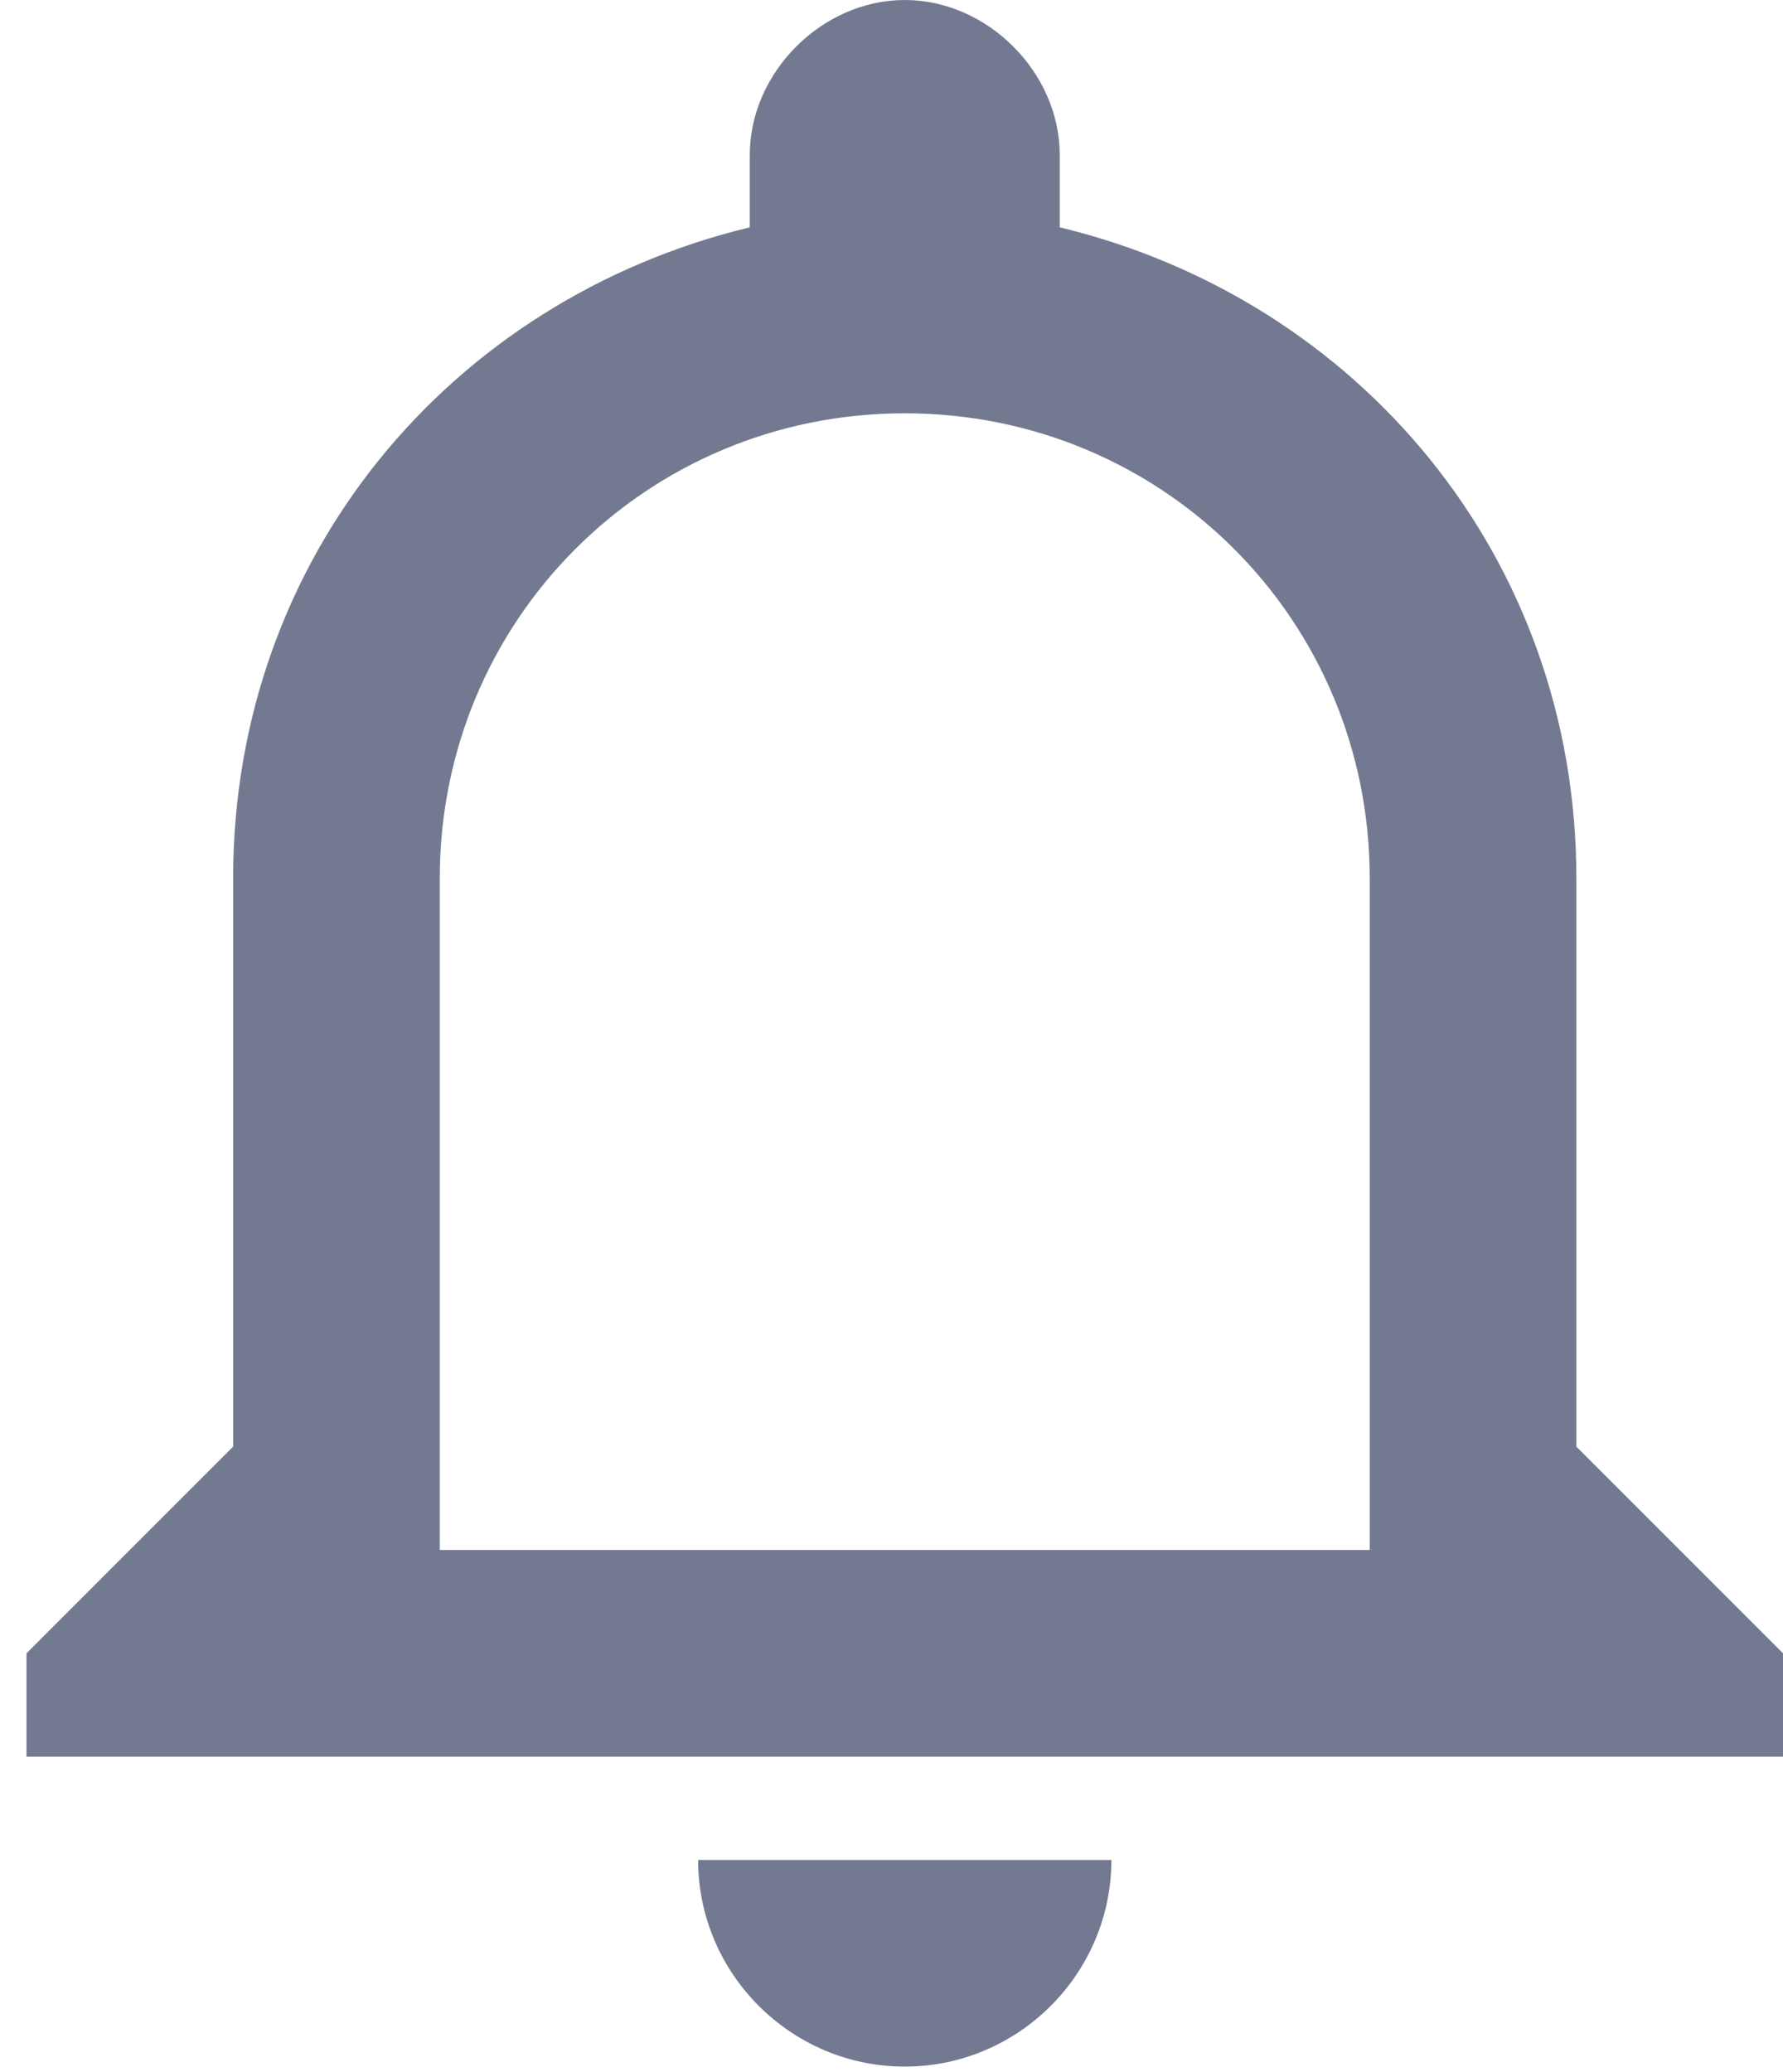 <svg width="37" height="43" viewBox="0 0 37 43" fill="none" xmlns="http://www.w3.org/2000/svg">
<path d="M18.775 42.882C21.134 42.882 23.063 40.953 23.063 38.594H14.487C14.487 40.953 16.416 42.882 18.775 42.882ZM32.712 30.018V18.225C32.712 11.578 28.209 6.218 21.991 4.717V3.216C21.991 1.501 20.49 0 18.775 0C17.06 0 15.559 1.501 15.559 3.216V4.717C9.341 6.218 4.838 11.578 4.838 18.225V30.018L0.55 34.306V36.45H37V34.306L32.712 30.018ZM28.424 32.162H9.126V18.225C9.126 12.865 13.415 8.576 18.775 8.576C24.135 8.576 28.424 12.865 28.424 18.225V32.162Z" fill="#737990"/>
</svg>
